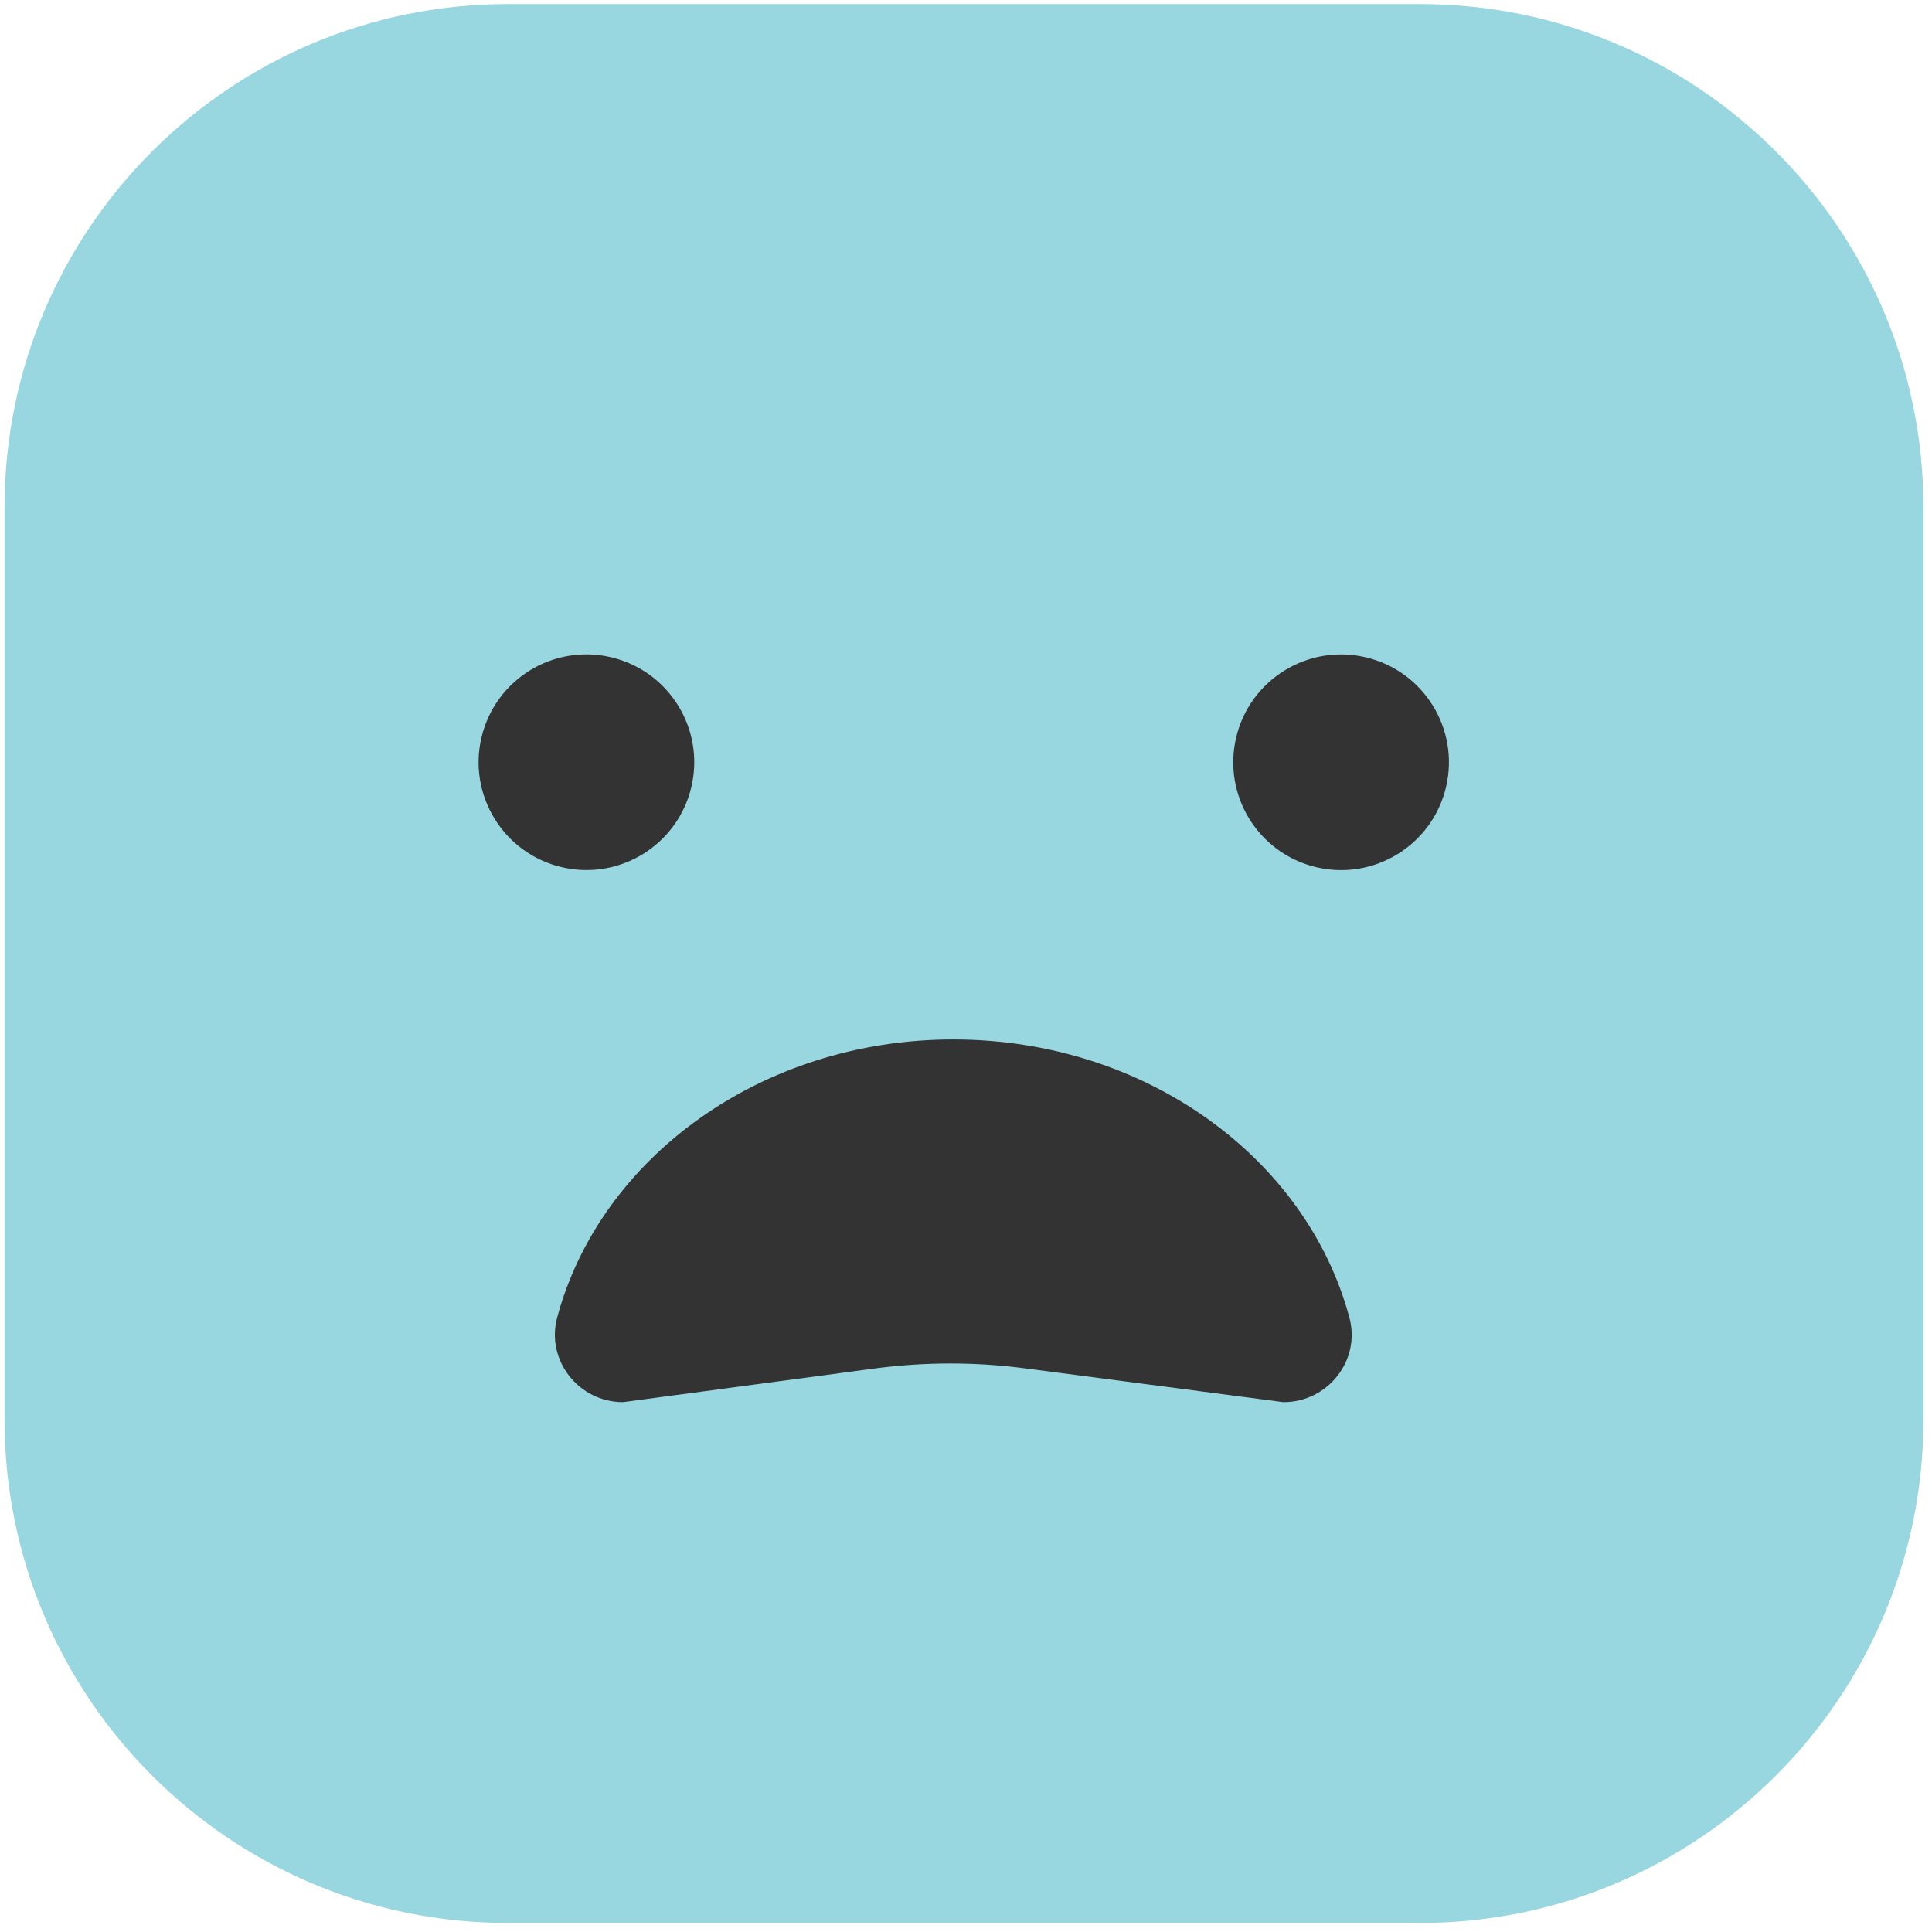 <svg width="167" height="167" viewBox="0 0 167 167" fill="none" xmlns="http://www.w3.org/2000/svg">
<path d="M122.74 0.35H43.91C19.875 0.35 0.39 19.835 0.39 43.87V122.7C0.39 146.735 19.875 166.22 43.91 166.22H122.74C146.775 166.22 166.26 146.735 166.26 122.7V43.87C166.26 19.835 146.775 0.35 122.74 0.35Z" fill="#98D6E0"/>
<path d="M110.95 121.2C114.78 121.2 117.64 117.58 116.64 113.89C112.94 100.1 99.02 89.85 82.4 89.85C65.78 89.85 51.86 100.1 48.16 113.89C47.17 117.59 50.03 121.2 53.85 121.2L75.53 118.3C79.87 117.72 84.27 117.71 88.61 118.28L110.93 121.2H110.95Z" fill="#333333"/>
<path d="M59.76 68.026C60.942 63.017 57.84 57.997 52.83 56.815C47.82 55.633 42.801 58.735 41.618 63.745C40.436 68.754 43.538 73.774 48.548 74.956C53.558 76.139 58.578 73.036 59.76 68.026Z" fill="#333333"/>
<path d="M124.994 68.031C126.176 63.021 123.074 58.002 118.064 56.819C113.054 55.637 108.035 58.739 106.852 63.749C105.67 68.759 108.772 73.778 113.782 74.961C118.792 76.143 123.811 73.04 124.994 68.031Z" fill="#333333"/>
</svg>

